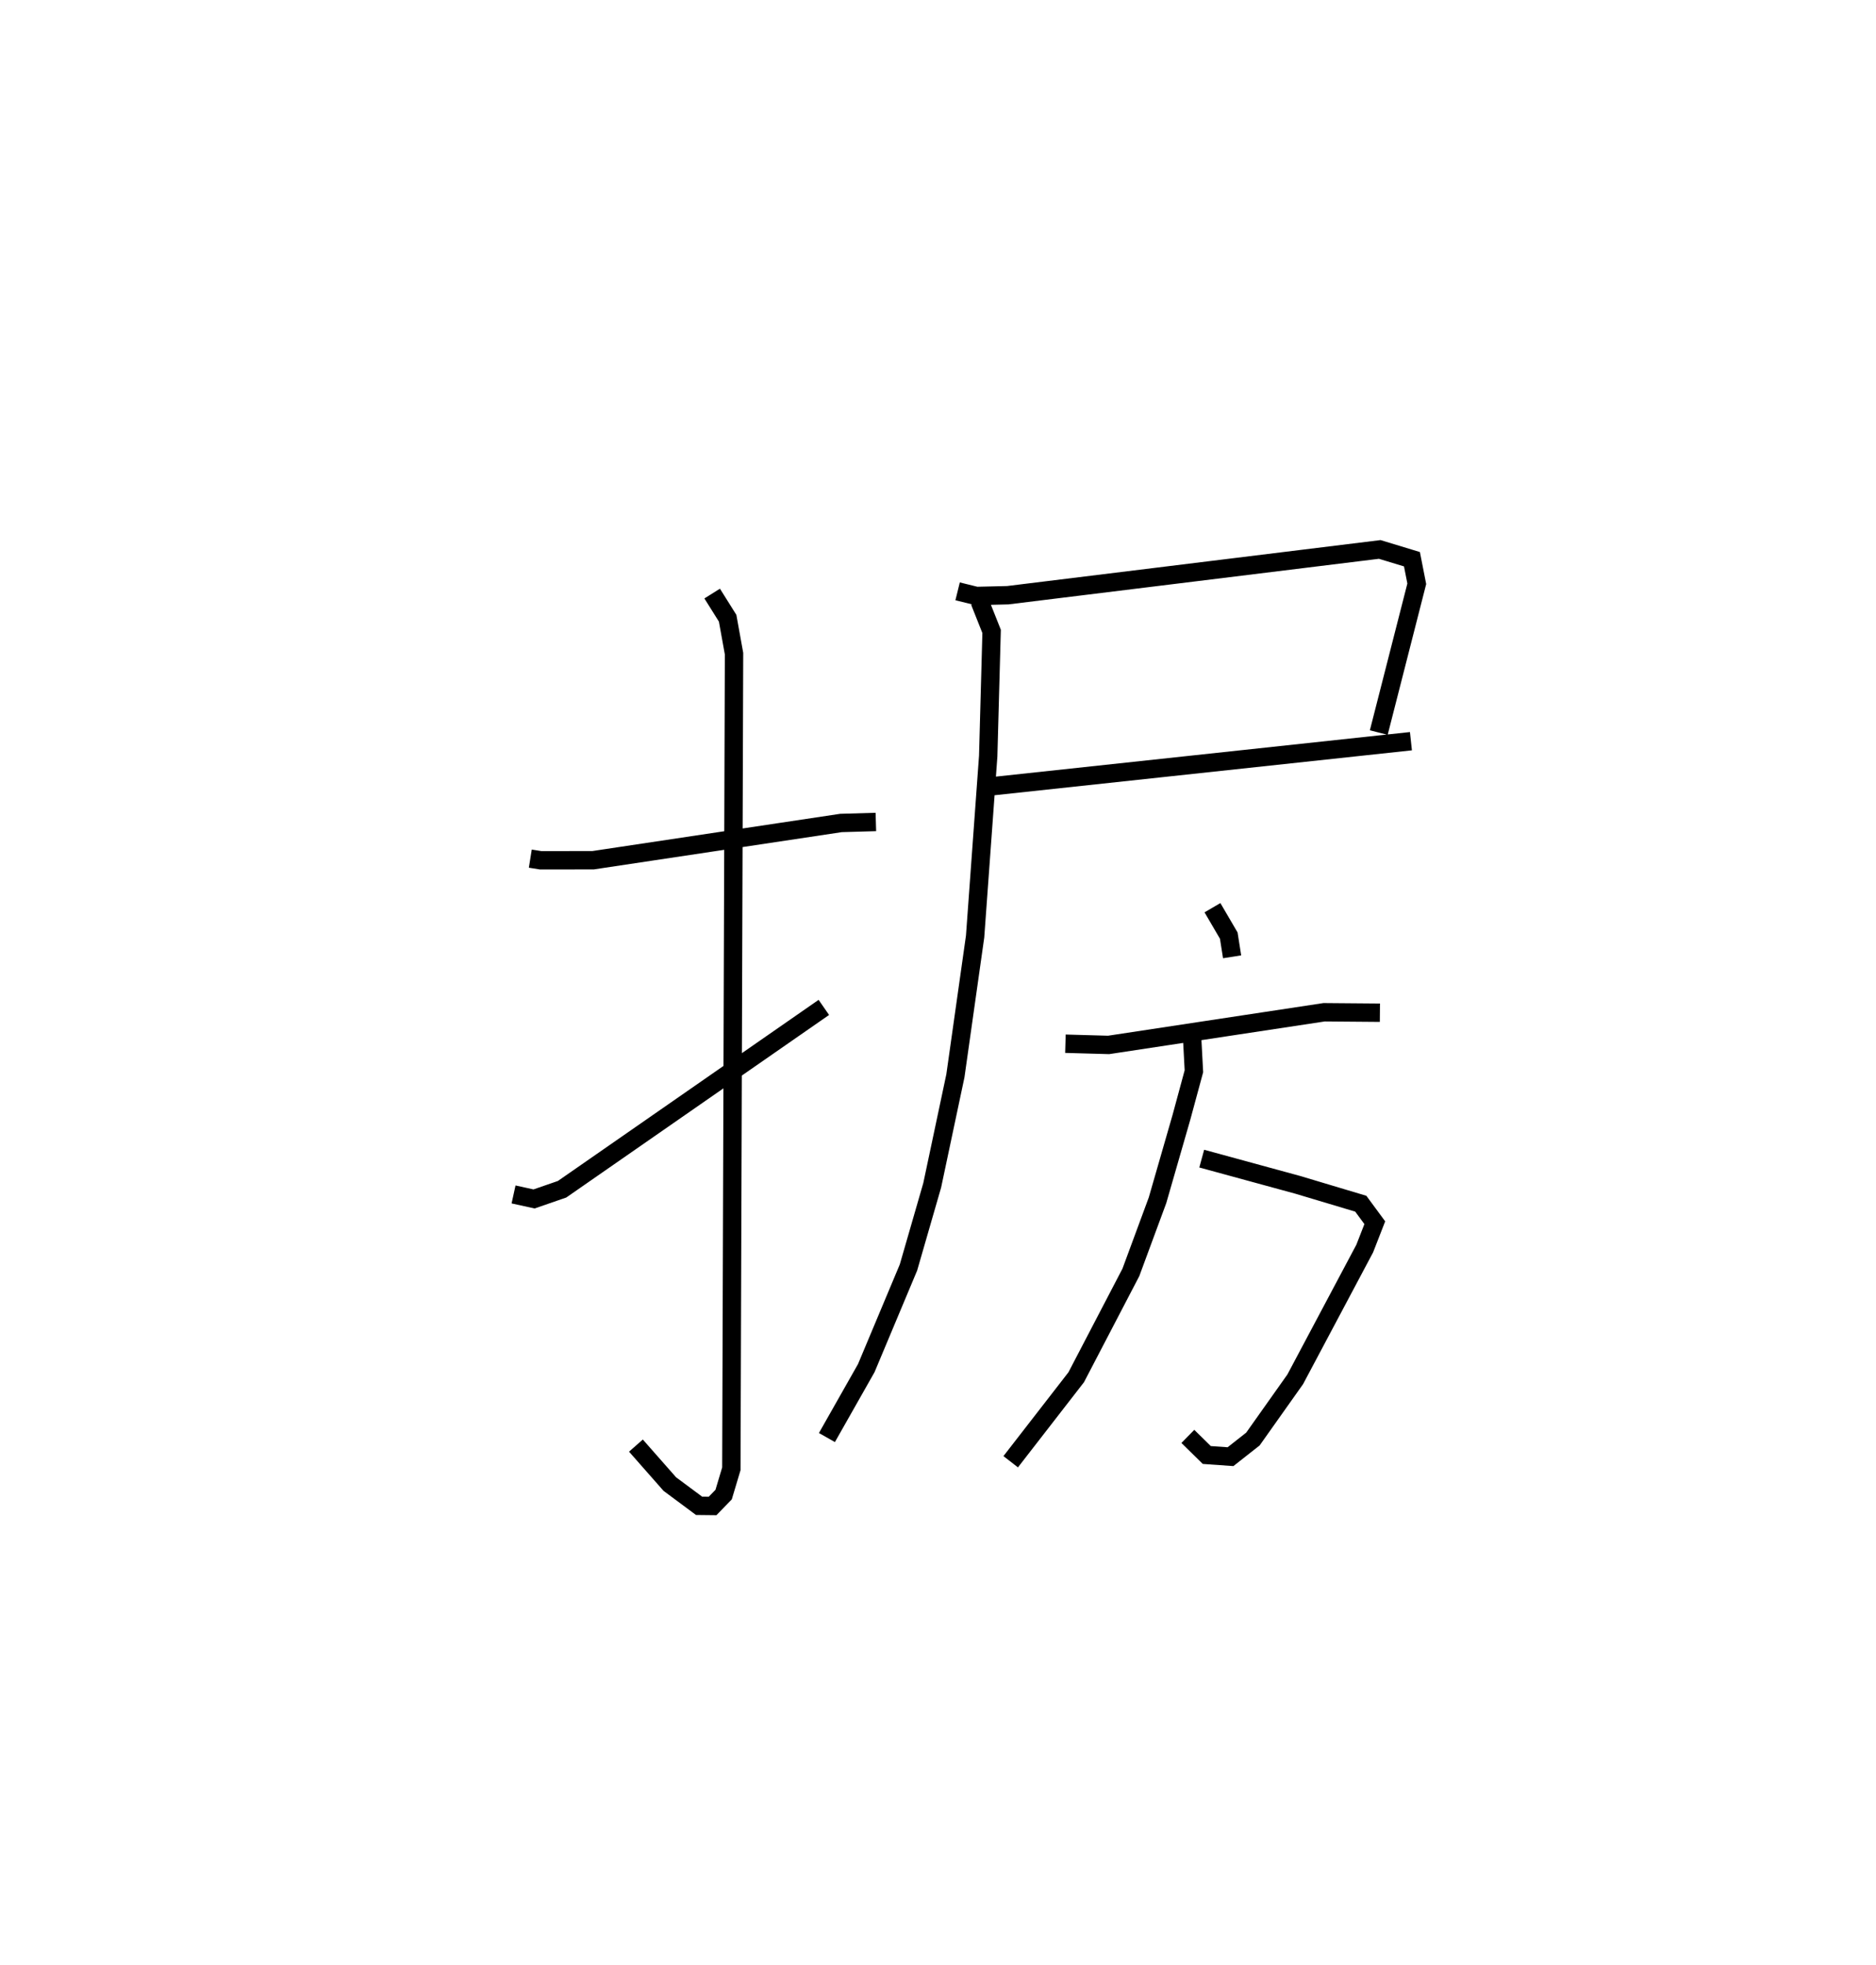 <?xml version="1.0" encoding="utf-8" ?>
<svg baseProfile="full" height="106.961" version="1.1" width="102.123" xmlns="http://www.w3.org/2000/svg" xmlns:ev="http://www.w3.org/2001/xml-events" xmlns:xlink="http://www.w3.org/1999/xlink"><defs /><rect fill="white" height="106.961" width="102.123" x="0" y="0" /><path d="M25,25 m0.0,0.0 m3.868,21.73 l0.568,0.091 2.852,-0.004 l13.492,-2.027 1.899,-0.055 m-8.911,-12.431 l0.842,1.343 0.348,1.927 l-0.146,44.364 -0.42,1.403 l-0.602,0.62 -0.734,-0.008 l-1.595,-1.185 -1.843,-2.093 m-6.662,-13.669 l1.116,0.245 1.525,-0.527 l14.25,-9.897 m7.282,-22.644 l1.022,0.252 1.707,-0.041 l20.25,-2.491 1.753,0.532 l0.263,1.337 -2.069,8.097 m-20.978,2.915 l22.729,-2.445 m-23.477,-7.612 l0.65,1.636 -0.185,6.785 l-0.713,9.822 -1.073,7.579 l-1.263,5.961 -1.292,4.472 l-2.297,5.477 -2.142,3.778 m20.987,-28.836 l0.888,1.518 0.182,1.154 m-9.074,4.73 l2.351,0.066 11.732,-1.778 l3.036,0.025 m-9.699,7.941 l5.225,1.426 3.433,1.027 l0.763,1.035 -0.548,1.406 l-3.782,7.115 -2.305,3.253 l-1.219,0.959 -1.292,-0.091 l-1.03,-1.012 m0.24,-21.547 l0.089,1.674 -0.679,2.506 l-1.302,4.517 -1.45,3.923 l-2.976,5.708 -3.566,4.598 " fill="none" stroke="black" stroke-width="1" /></svg>